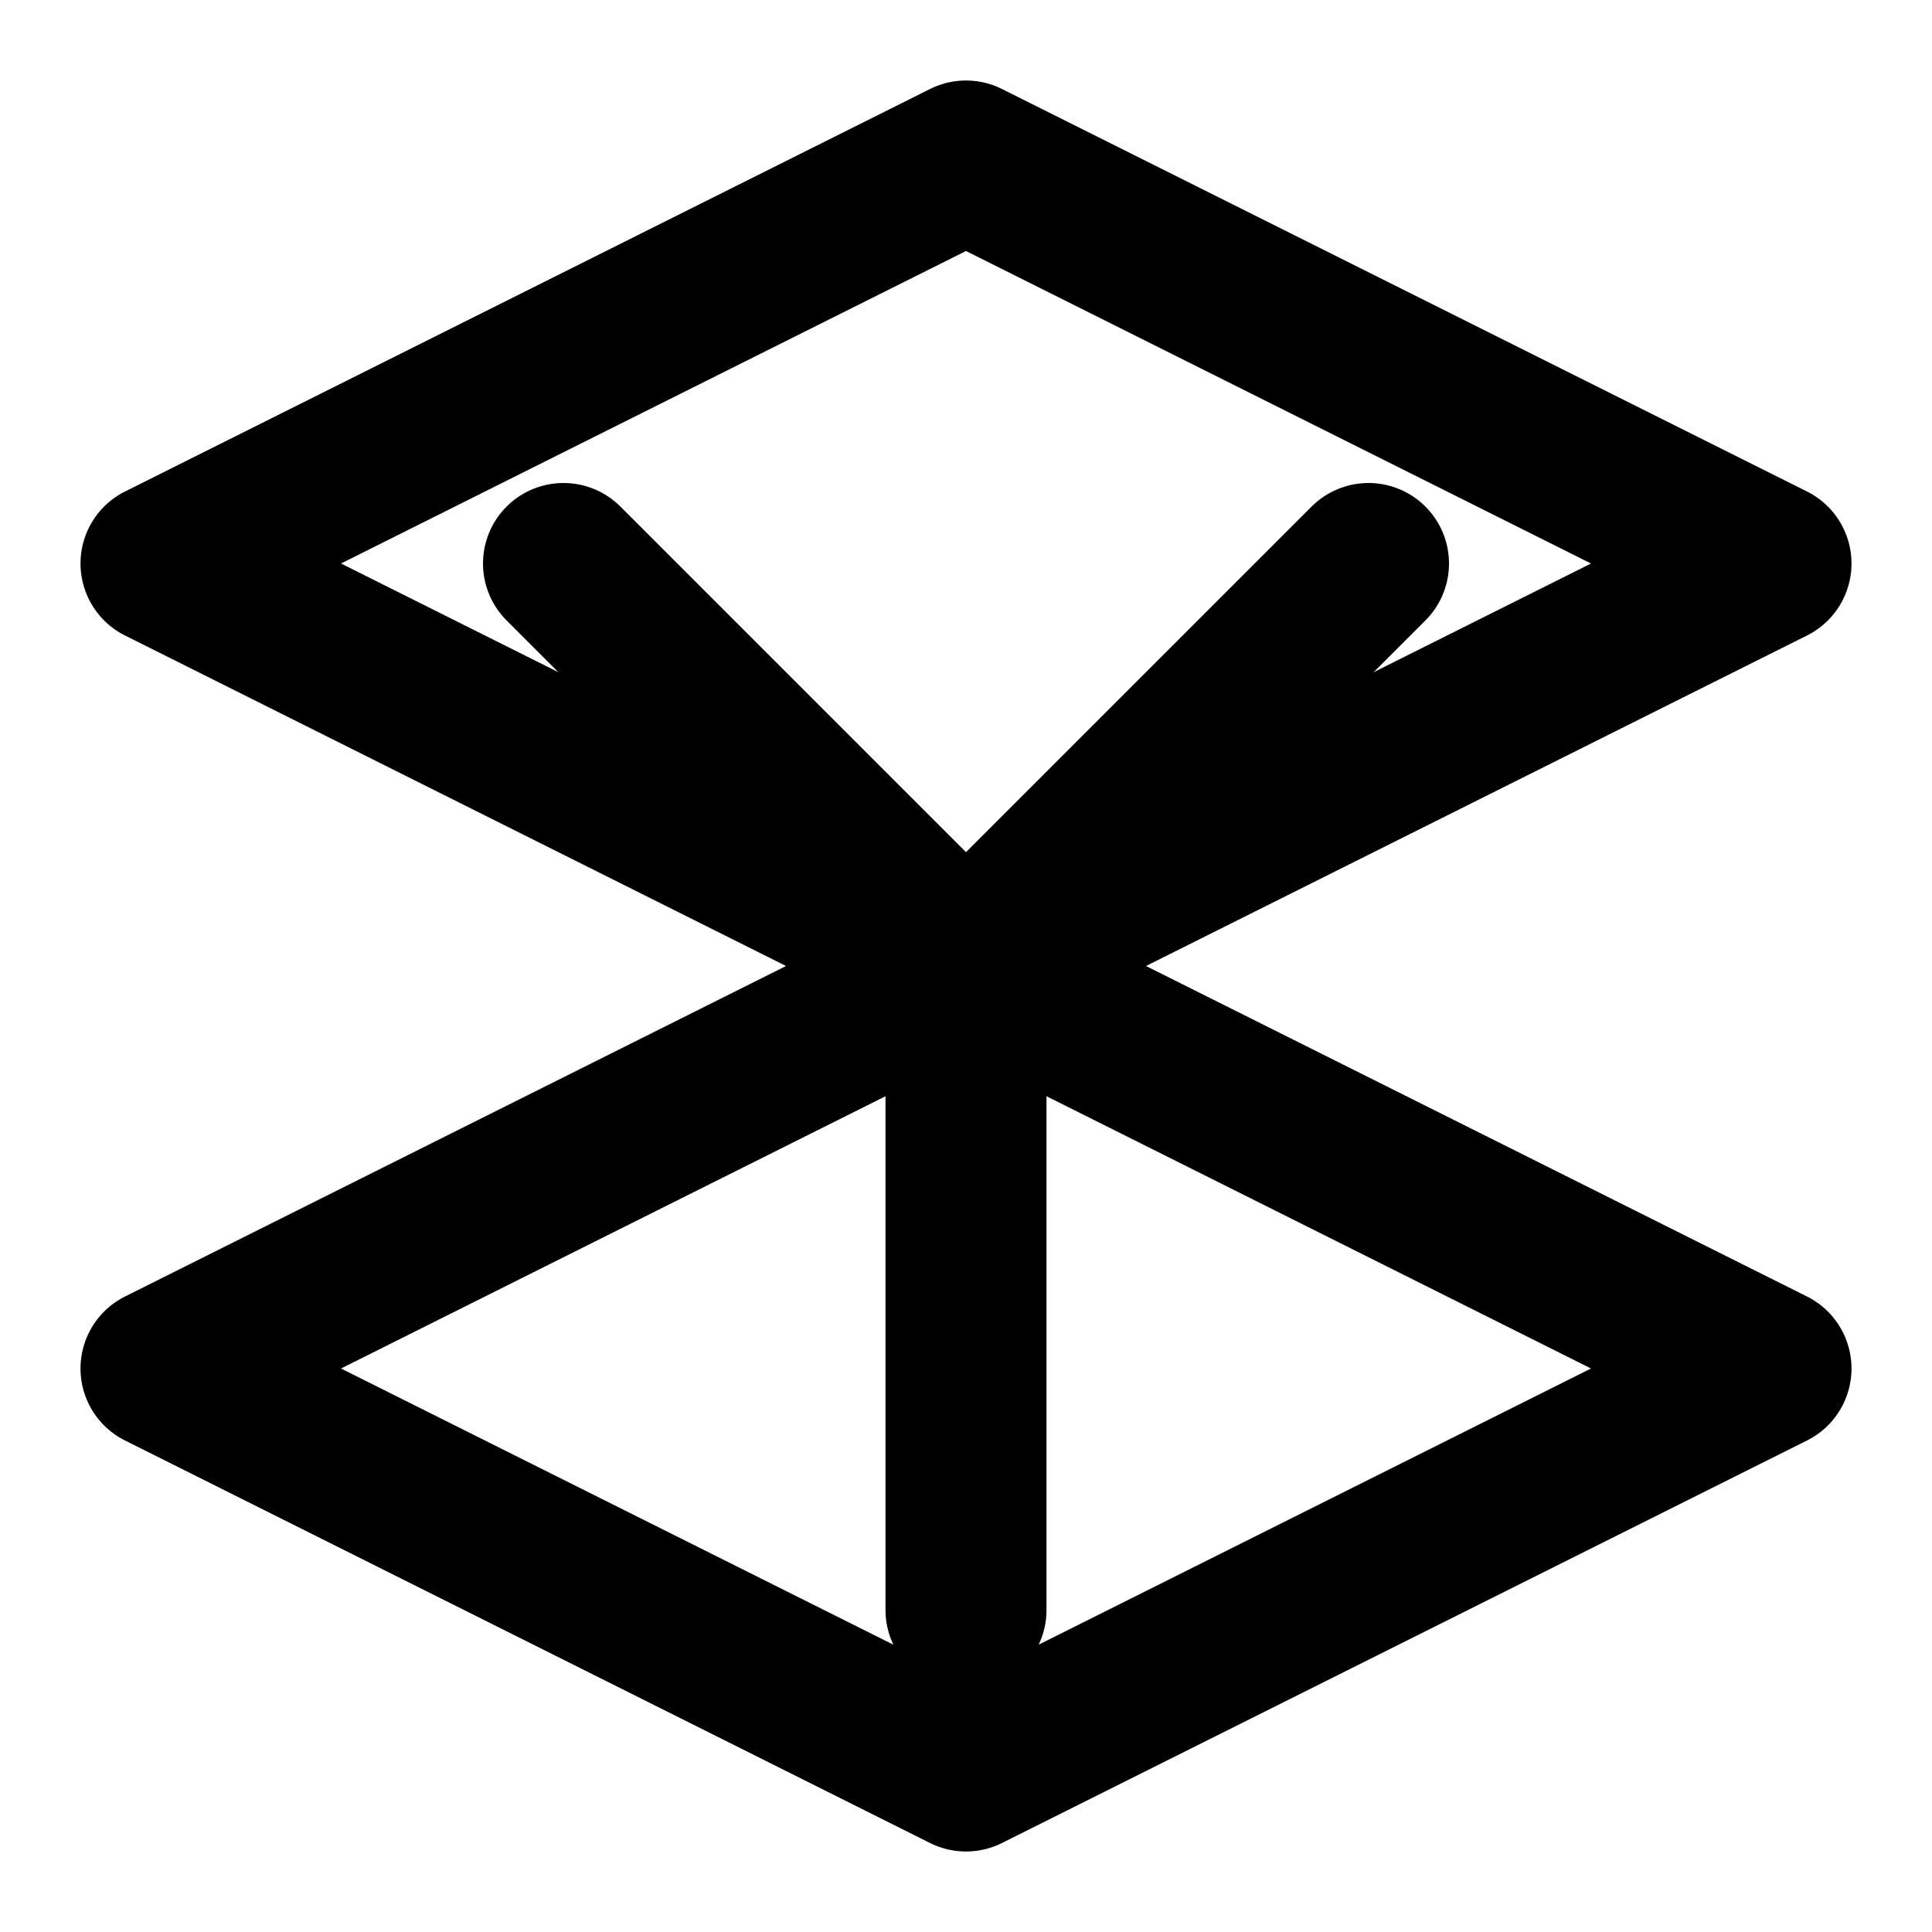 <svg xmlns="http://www.w3.org/2000/svg" viewBox="0 0 24 24" fill="none" stroke="currentColor" stroke-width="2" stroke-linecap="round" stroke-linejoin="round">
  <path d="M12 2L2 7l10 5 10-5-10-5z"/>
  <path d="M2 17l10 5 10-5-10-5-10 5z"/>
  <path d="M12 12v8"/>
  <path d="M12 12l-5-5"/>
  <path d="M12 12l5-5"/>
</svg>